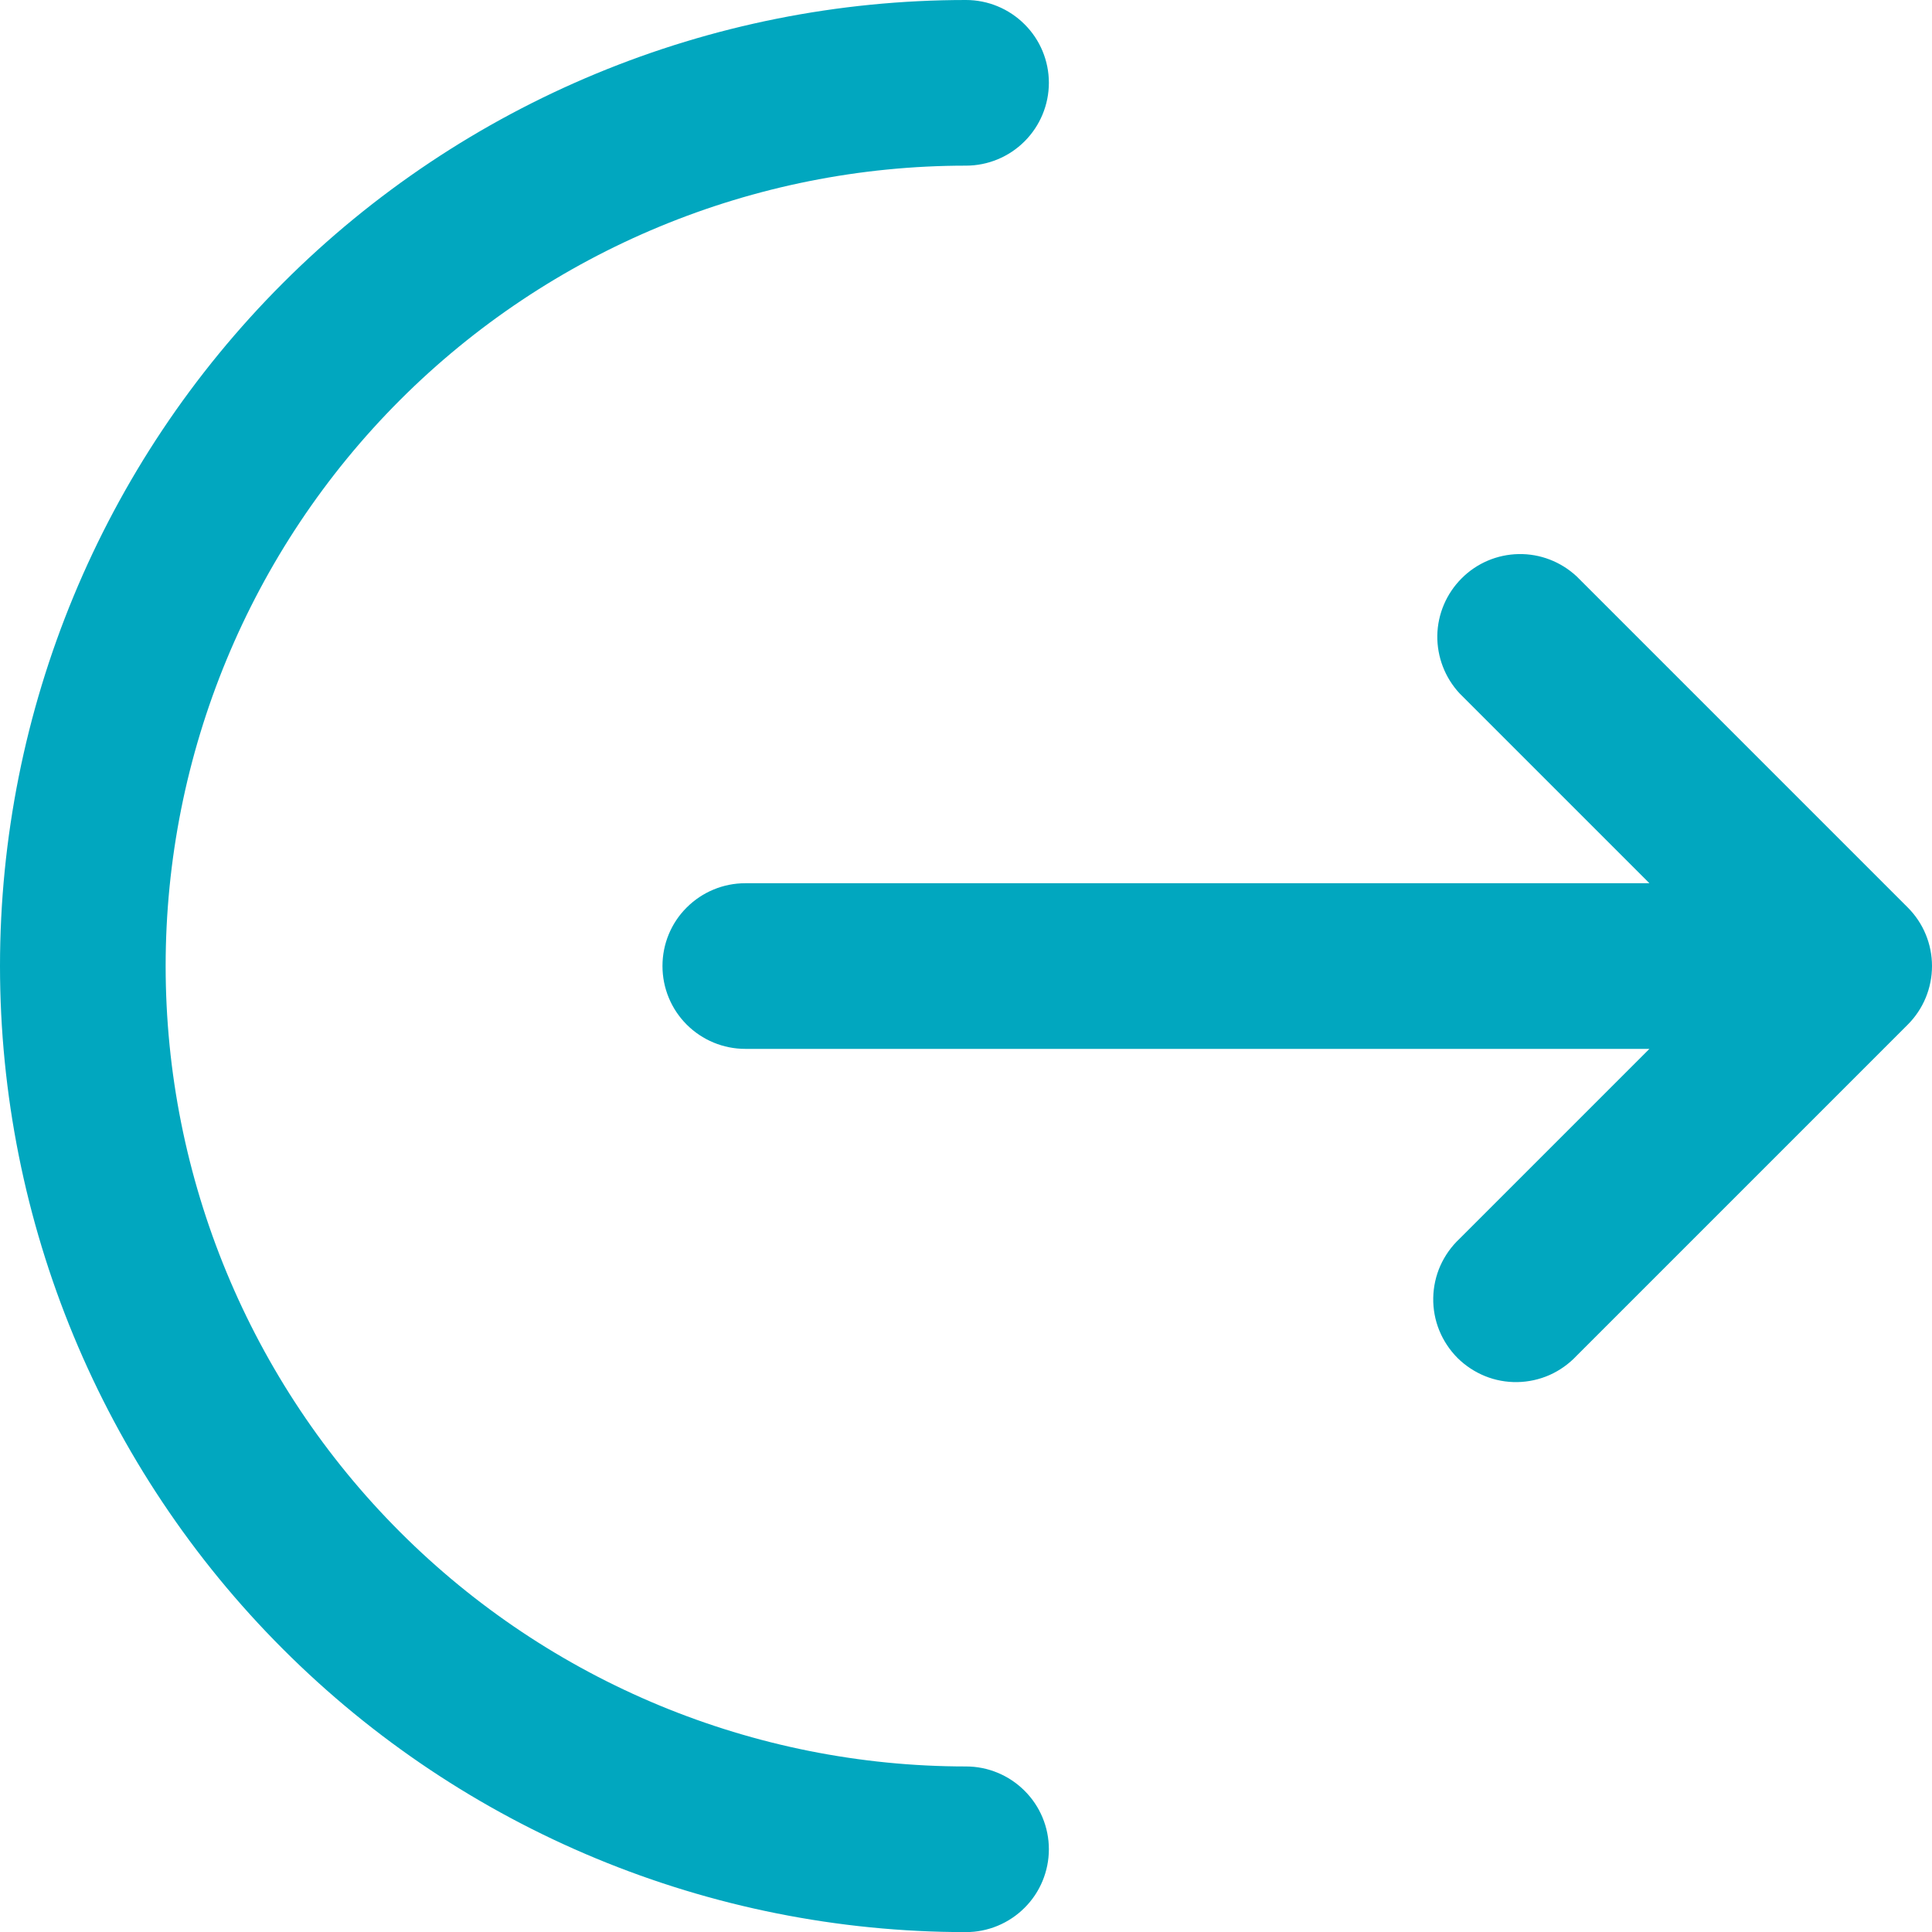 <svg width="19" height="19" viewBox="0 0 19 19" fill="none" xmlns="http://www.w3.org/2000/svg">
<path d="M9.5 0C9.716 0 9.923 0.086 10.076 0.239C10.229 0.391 10.315 0.598 10.315 0.814C10.315 1.03 10.229 1.237 10.076 1.39C9.923 1.543 9.716 1.629 9.5 1.629C7.413 1.629 5.41 2.458 3.934 3.934C2.458 5.41 1.629 7.413 1.629 9.5C1.629 11.588 2.458 13.59 3.934 15.066C5.41 16.543 7.413 17.372 9.5 17.372C9.716 17.372 9.923 17.458 10.076 17.611C10.229 17.763 10.315 17.97 10.315 18.186C10.315 18.402 10.229 18.61 10.076 18.762C9.923 18.915 9.716 19.001 9.5 19.001C6.981 19.001 4.564 18 2.783 16.218C1.001 14.437 0 12.02 0 9.5C0 6.981 1.001 4.564 2.783 2.783C4.564 1.001 6.981 0 9.5 0Z" fill="#01A7BF"/>
<path d="M14.354 6.819C14.21 6.664 14.132 6.46 14.135 6.249C14.139 6.038 14.225 5.837 14.374 5.688C14.523 5.538 14.724 5.453 14.935 5.449C15.146 5.445 15.35 5.524 15.505 5.668L18.762 8.925C18.915 9.078 19 9.285 19 9.5C19 9.716 18.915 9.923 18.762 10.076L15.505 13.333C15.43 13.413 15.34 13.477 15.24 13.522C15.14 13.566 15.033 13.59 14.923 13.592C14.814 13.594 14.705 13.574 14.604 13.533C14.503 13.492 14.411 13.431 14.333 13.354C14.256 13.276 14.195 13.184 14.154 13.083C14.113 12.982 14.093 12.873 14.095 12.764C14.097 12.654 14.121 12.546 14.165 12.447C14.21 12.347 14.274 12.257 14.354 12.182L16.221 10.315H7.329C7.113 10.315 6.906 10.229 6.753 10.076C6.6 9.923 6.515 9.716 6.515 9.5C6.515 9.284 6.6 9.077 6.753 8.925C6.906 8.772 7.113 8.686 7.329 8.686H16.221L14.354 6.819Z" fill="#01A7BF"/>
</svg>
